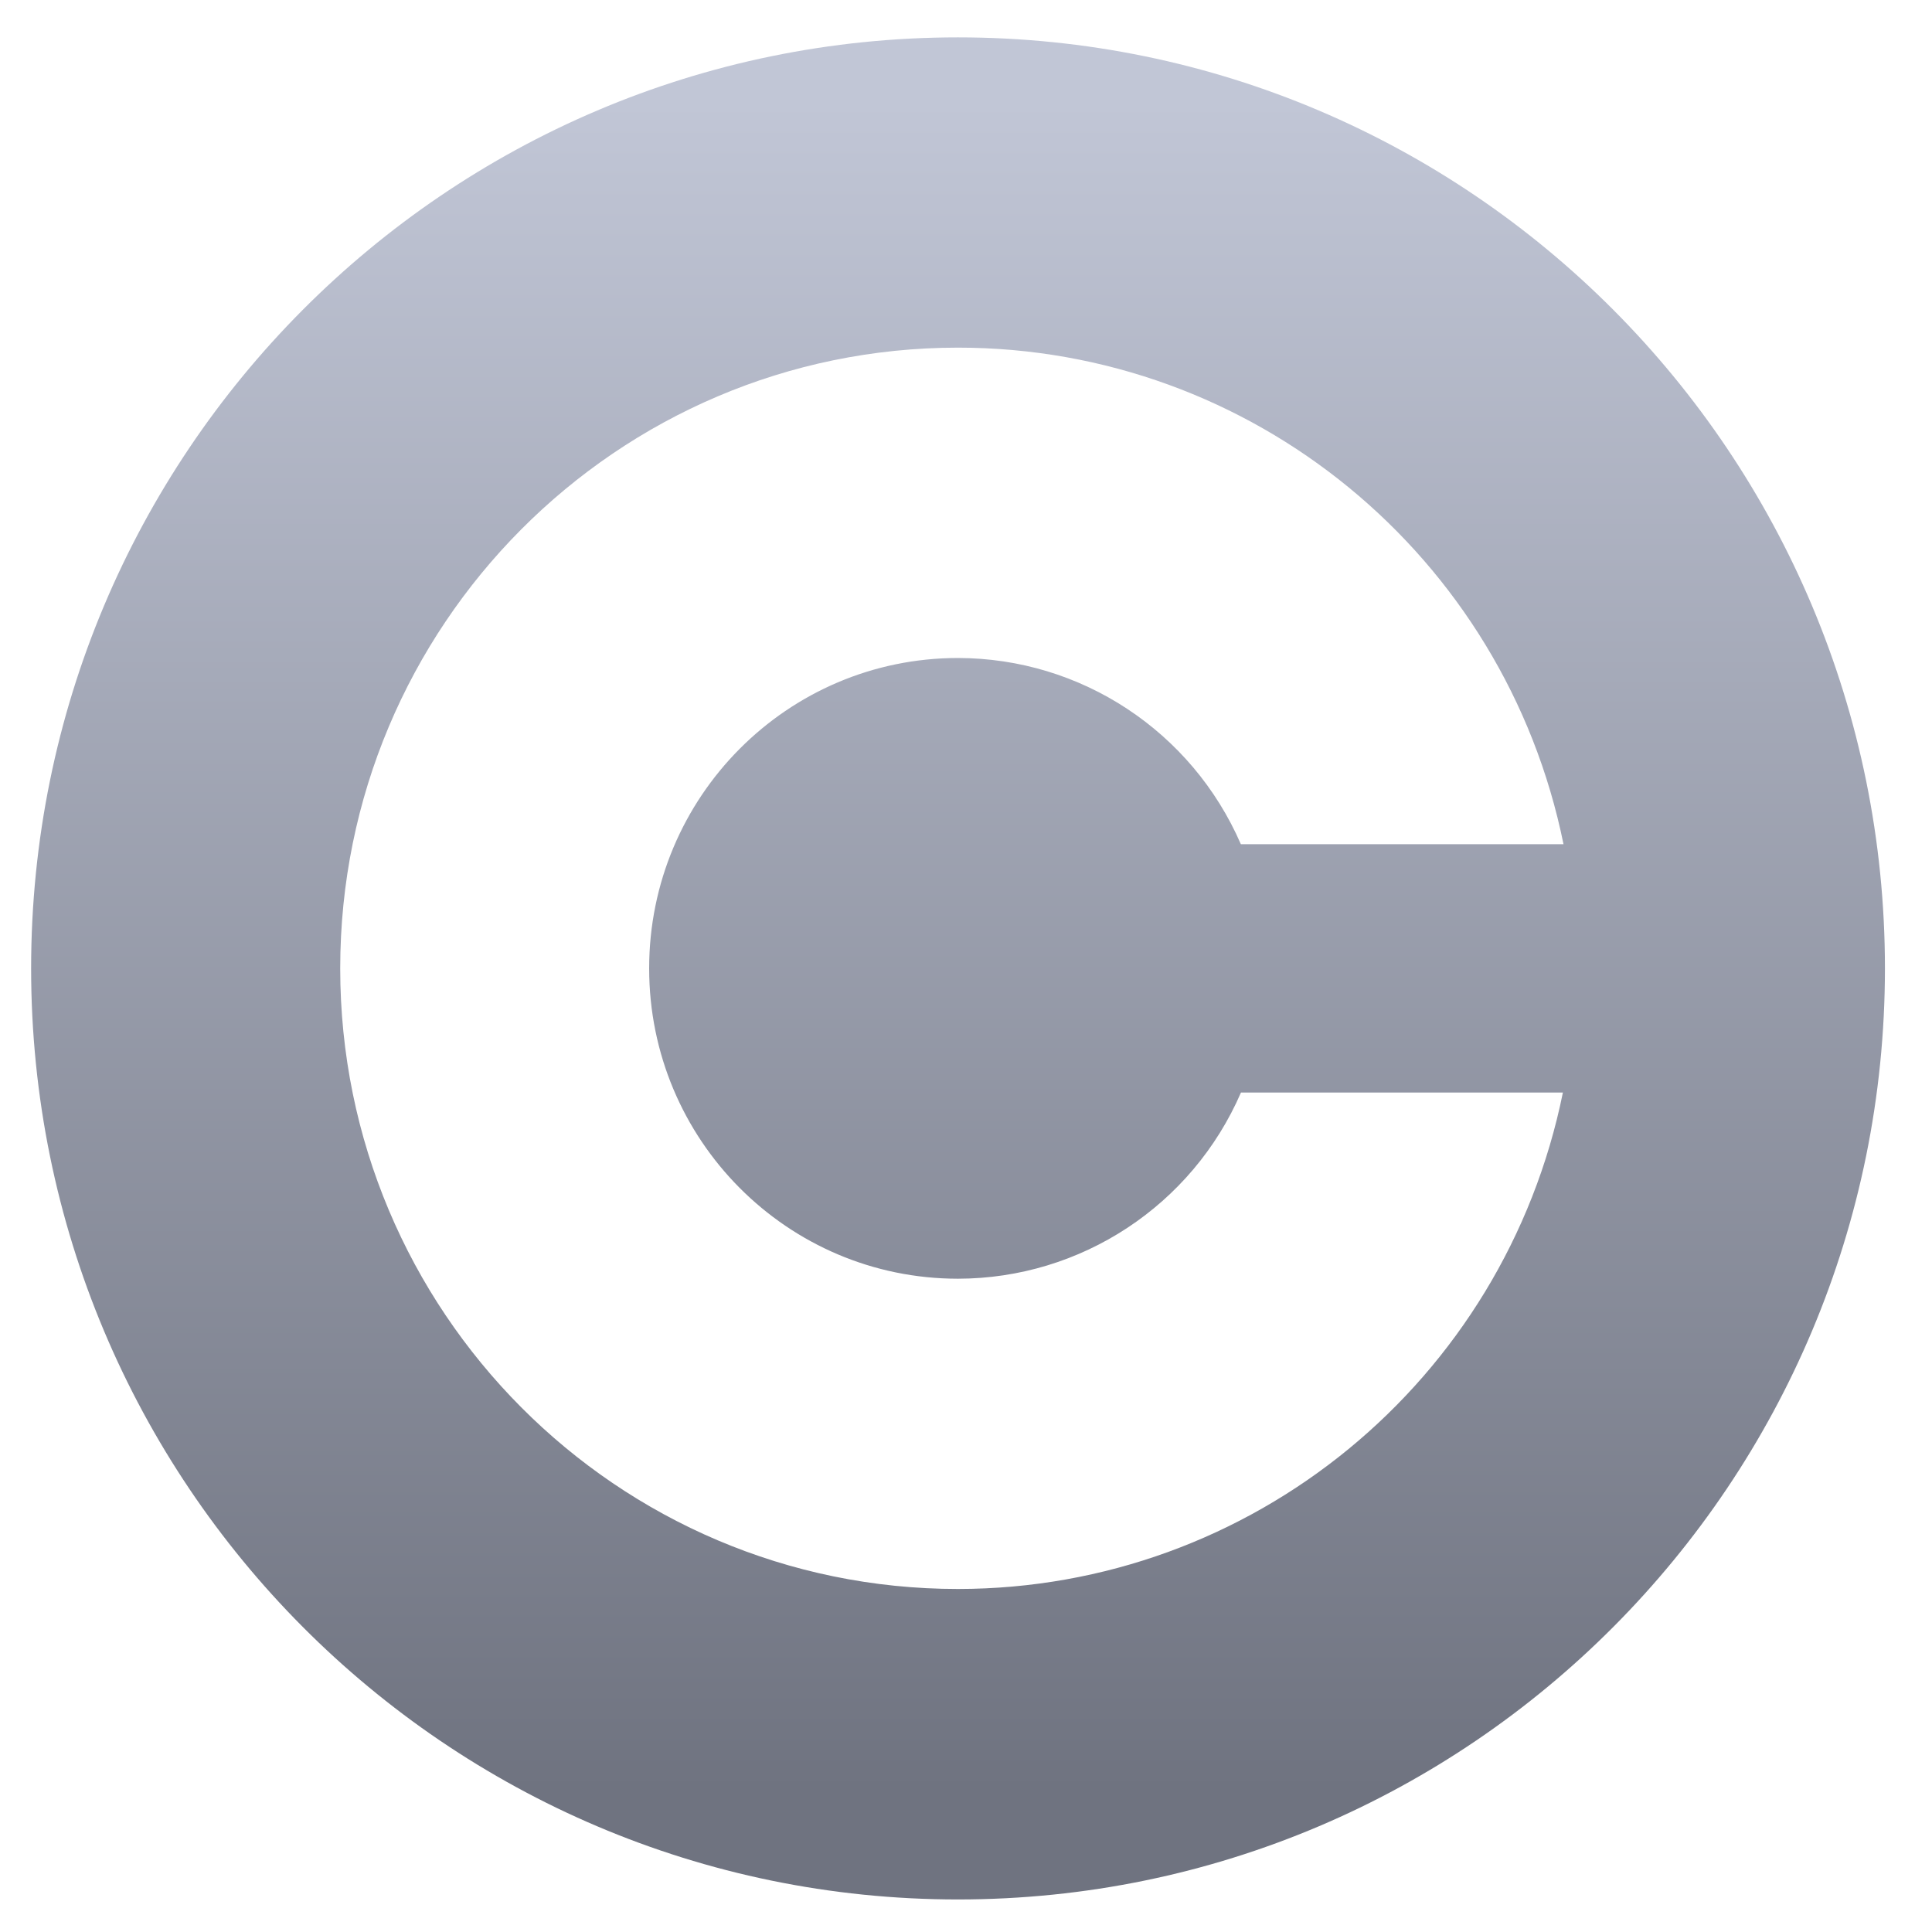 <svg xmlns="http://www.w3.org/2000/svg" xmlns:xlink="http://www.w3.org/1999/xlink" width="64" height="64" viewBox="0 0 64 64" version="1.1"><defs><linearGradient id="linear0" gradientUnits="userSpaceOnUse" x1="0" y1="0" x2="0" y2="1" gradientTransform="matrix(85.976,0,0,55.36,-12.012,3.676)"><stop offset="0" style="stop-color:#c1c6d6;stop-opacity:1;"/><stop offset="1" style="stop-color:#6f7380;stop-opacity:1;"/></linearGradient></defs><g id="surface1"><path style=" stroke:none;fill-rule:nonzero;fill:url(#linear0);" d="M 31.734 1.238 C 14.777 1.238 1.031 15.043 1.031 32.078 C 1.031 49.113 14.777 62.922 31.734 62.922 C 48.699 62.922 62.441 49.113 62.441 32.078 C 62.441 15.043 48.699 1.238 31.734 1.238 Z M 31.734 11.516 C 41.469 11.516 49.848 18.395 51.793 27.965 L 41.105 27.965 C 39.48 24.223 35.805 21.801 31.734 21.797 C 26.082 21.797 21.504 26.402 21.504 32.078 C 21.504 37.758 26.082 42.359 31.734 42.359 C 35.805 42.355 39.488 39.934 41.109 36.191 L 51.773 36.191 C 49.832 45.762 41.457 52.633 31.734 52.637 C 20.434 52.637 11.27 43.438 11.27 32.078 C 11.27 20.723 20.434 11.516 31.734 11.516 Z M 31.734 11.516 "/></g></svg>
